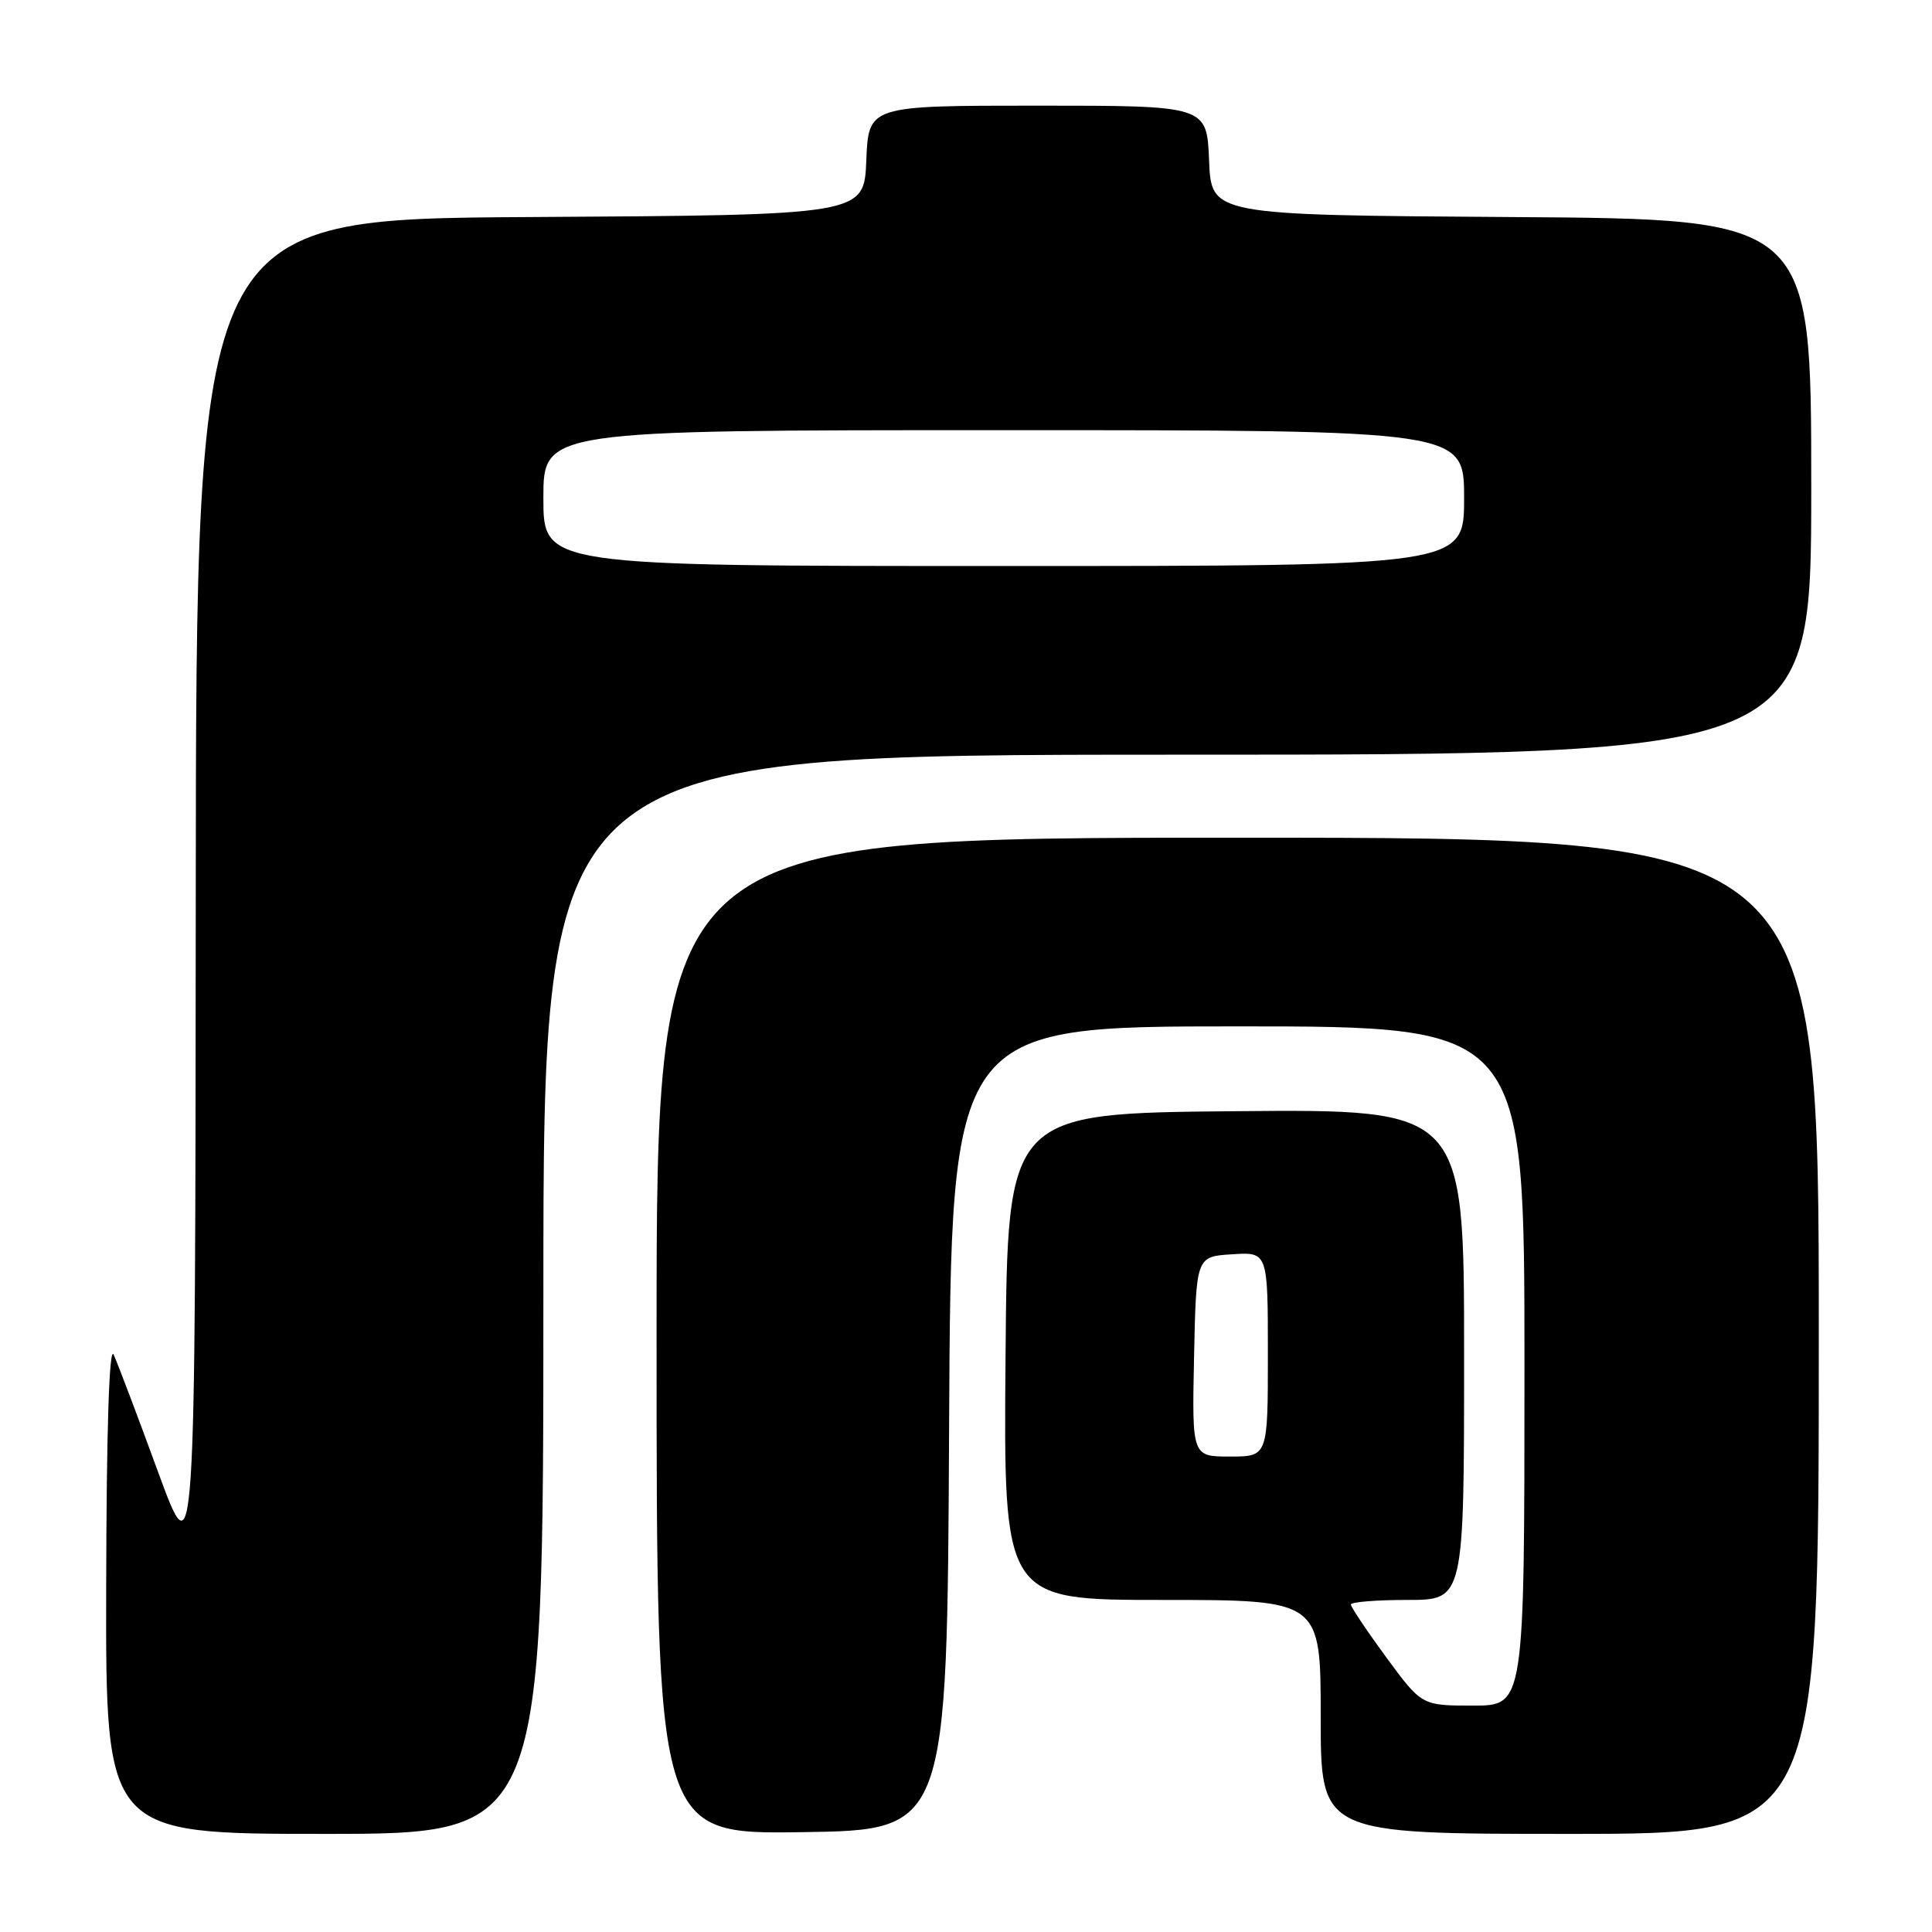 <?xml version="1.0" encoding="UTF-8" standalone="no"?>
<!DOCTYPE svg PUBLIC "-//W3C//DTD SVG 1.1//EN" "http://www.w3.org/Graphics/SVG/1.1/DTD/svg11.dtd" >
<svg xmlns="http://www.w3.org/2000/svg" xmlns:xlink="http://www.w3.org/1999/xlink" version="1.1" viewBox="0 0 256 256">
 <g >
 <path fill="currentColor"
d=" M 72.00 171.50 C 72.00 100.00 72.00 100.00 156.00 100.00 C 240.00 100.00 240.00 100.00 240.00 64.51 C 240.00 29.02 240.00 29.02 200.25 28.76 C 160.50 28.50 160.50 28.50 160.21 21.25 C 159.91 14.00 159.91 14.00 137.50 14.00 C 115.09 14.00 115.09 14.00 114.79 21.25 C 114.50 28.50 114.50 28.50 70.25 28.76 C 26.00 29.02 26.00 29.02 25.94 118.76 C 25.88 208.50 25.88 208.50 20.93 195.00 C 18.21 187.57 15.57 180.60 15.06 179.50 C 14.47 178.23 14.11 189.42 14.07 210.25 C 14.00 243.00 14.00 243.00 43.00 243.00 C 72.00 243.00 72.00 243.00 72.00 171.50 Z  M 125.76 189.25 C 126.02 136.00 126.02 136.00 164.01 136.00 C 202.00 136.00 202.00 136.00 202.00 181.00 C 202.00 226.00 202.00 226.00 195.19 226.00 C 188.39 226.00 188.39 226.00 183.69 219.61 C 181.11 216.09 179.00 212.94 179.00 212.61 C 179.00 212.27 182.38 212.00 186.50 212.00 C 194.00 212.00 194.00 212.00 194.00 179.49 C 194.00 146.97 194.00 146.97 163.75 147.24 C 133.50 147.50 133.50 147.50 133.24 179.75 C 132.97 212.00 132.97 212.00 153.99 212.00 C 175.00 212.00 175.00 212.00 175.00 227.50 C 175.00 243.00 175.00 243.00 208.00 243.00 C 241.00 243.00 241.00 243.00 241.00 177.00 C 241.00 111.00 241.00 111.00 164.00 111.00 C 87.00 111.00 87.00 111.00 87.00 177.02 C 87.00 243.04 87.00 243.04 106.25 242.77 C 125.50 242.50 125.50 242.50 125.76 189.25 Z  M 72.00 66.00 C 72.00 57.00 72.00 57.00 133.00 57.00 C 194.00 57.00 194.00 57.00 194.00 66.00 C 194.00 75.00 194.00 75.00 133.00 75.00 C 72.00 75.00 72.00 75.00 72.00 66.00 Z  M 158.22 179.75 C 158.50 166.50 158.50 166.50 163.25 166.20 C 168.00 165.89 168.00 165.89 168.00 179.45 C 168.00 193.00 168.00 193.00 162.97 193.00 C 157.94 193.00 157.94 193.00 158.22 179.75 Z "/>
</g>
</svg>